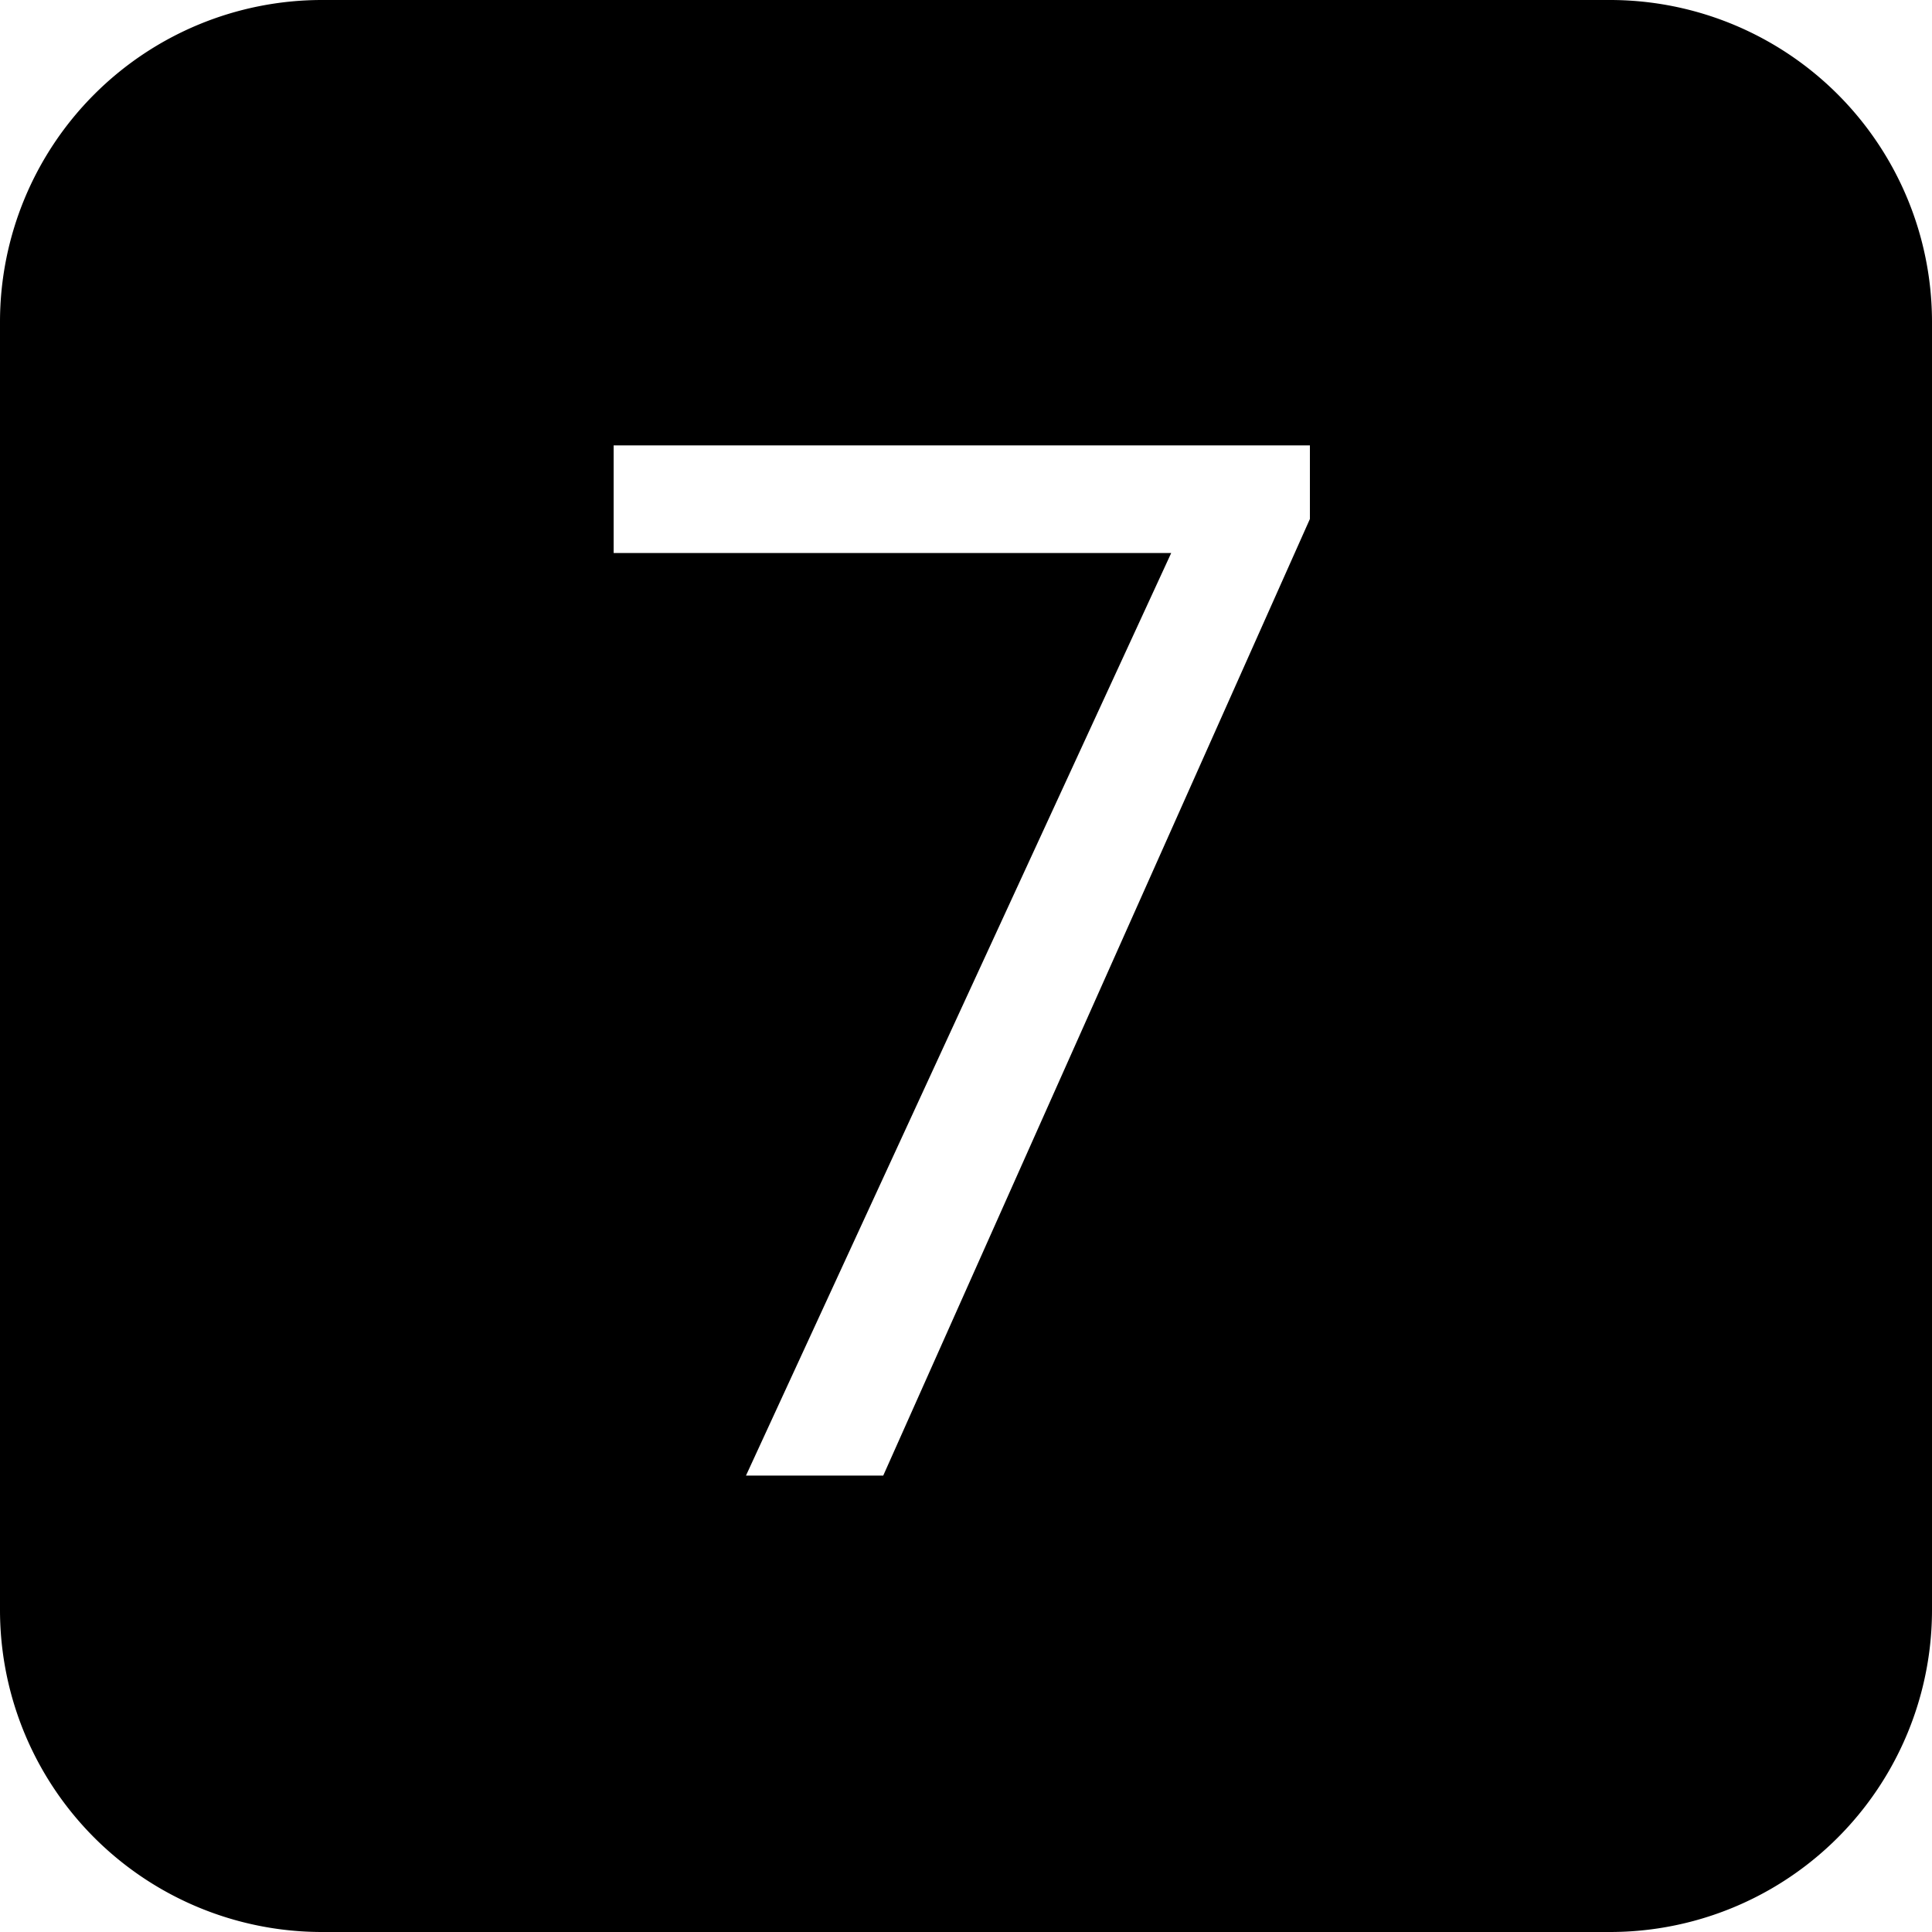 <svg width="24" height="24" viewBox="0 0 24 24"><path fill-rule="evenodd" d="M4 0a4 4 0 00-4 4v16a4 4 0 004 4h16a4 4 0 004-4V4a4 4 0 00-4-4H4zm6.972 18.33l5.3-11.883v-.914H7.623V6.87h6.926L9.267 18.33h1.705z" clip-rule="evenodd"/></svg>